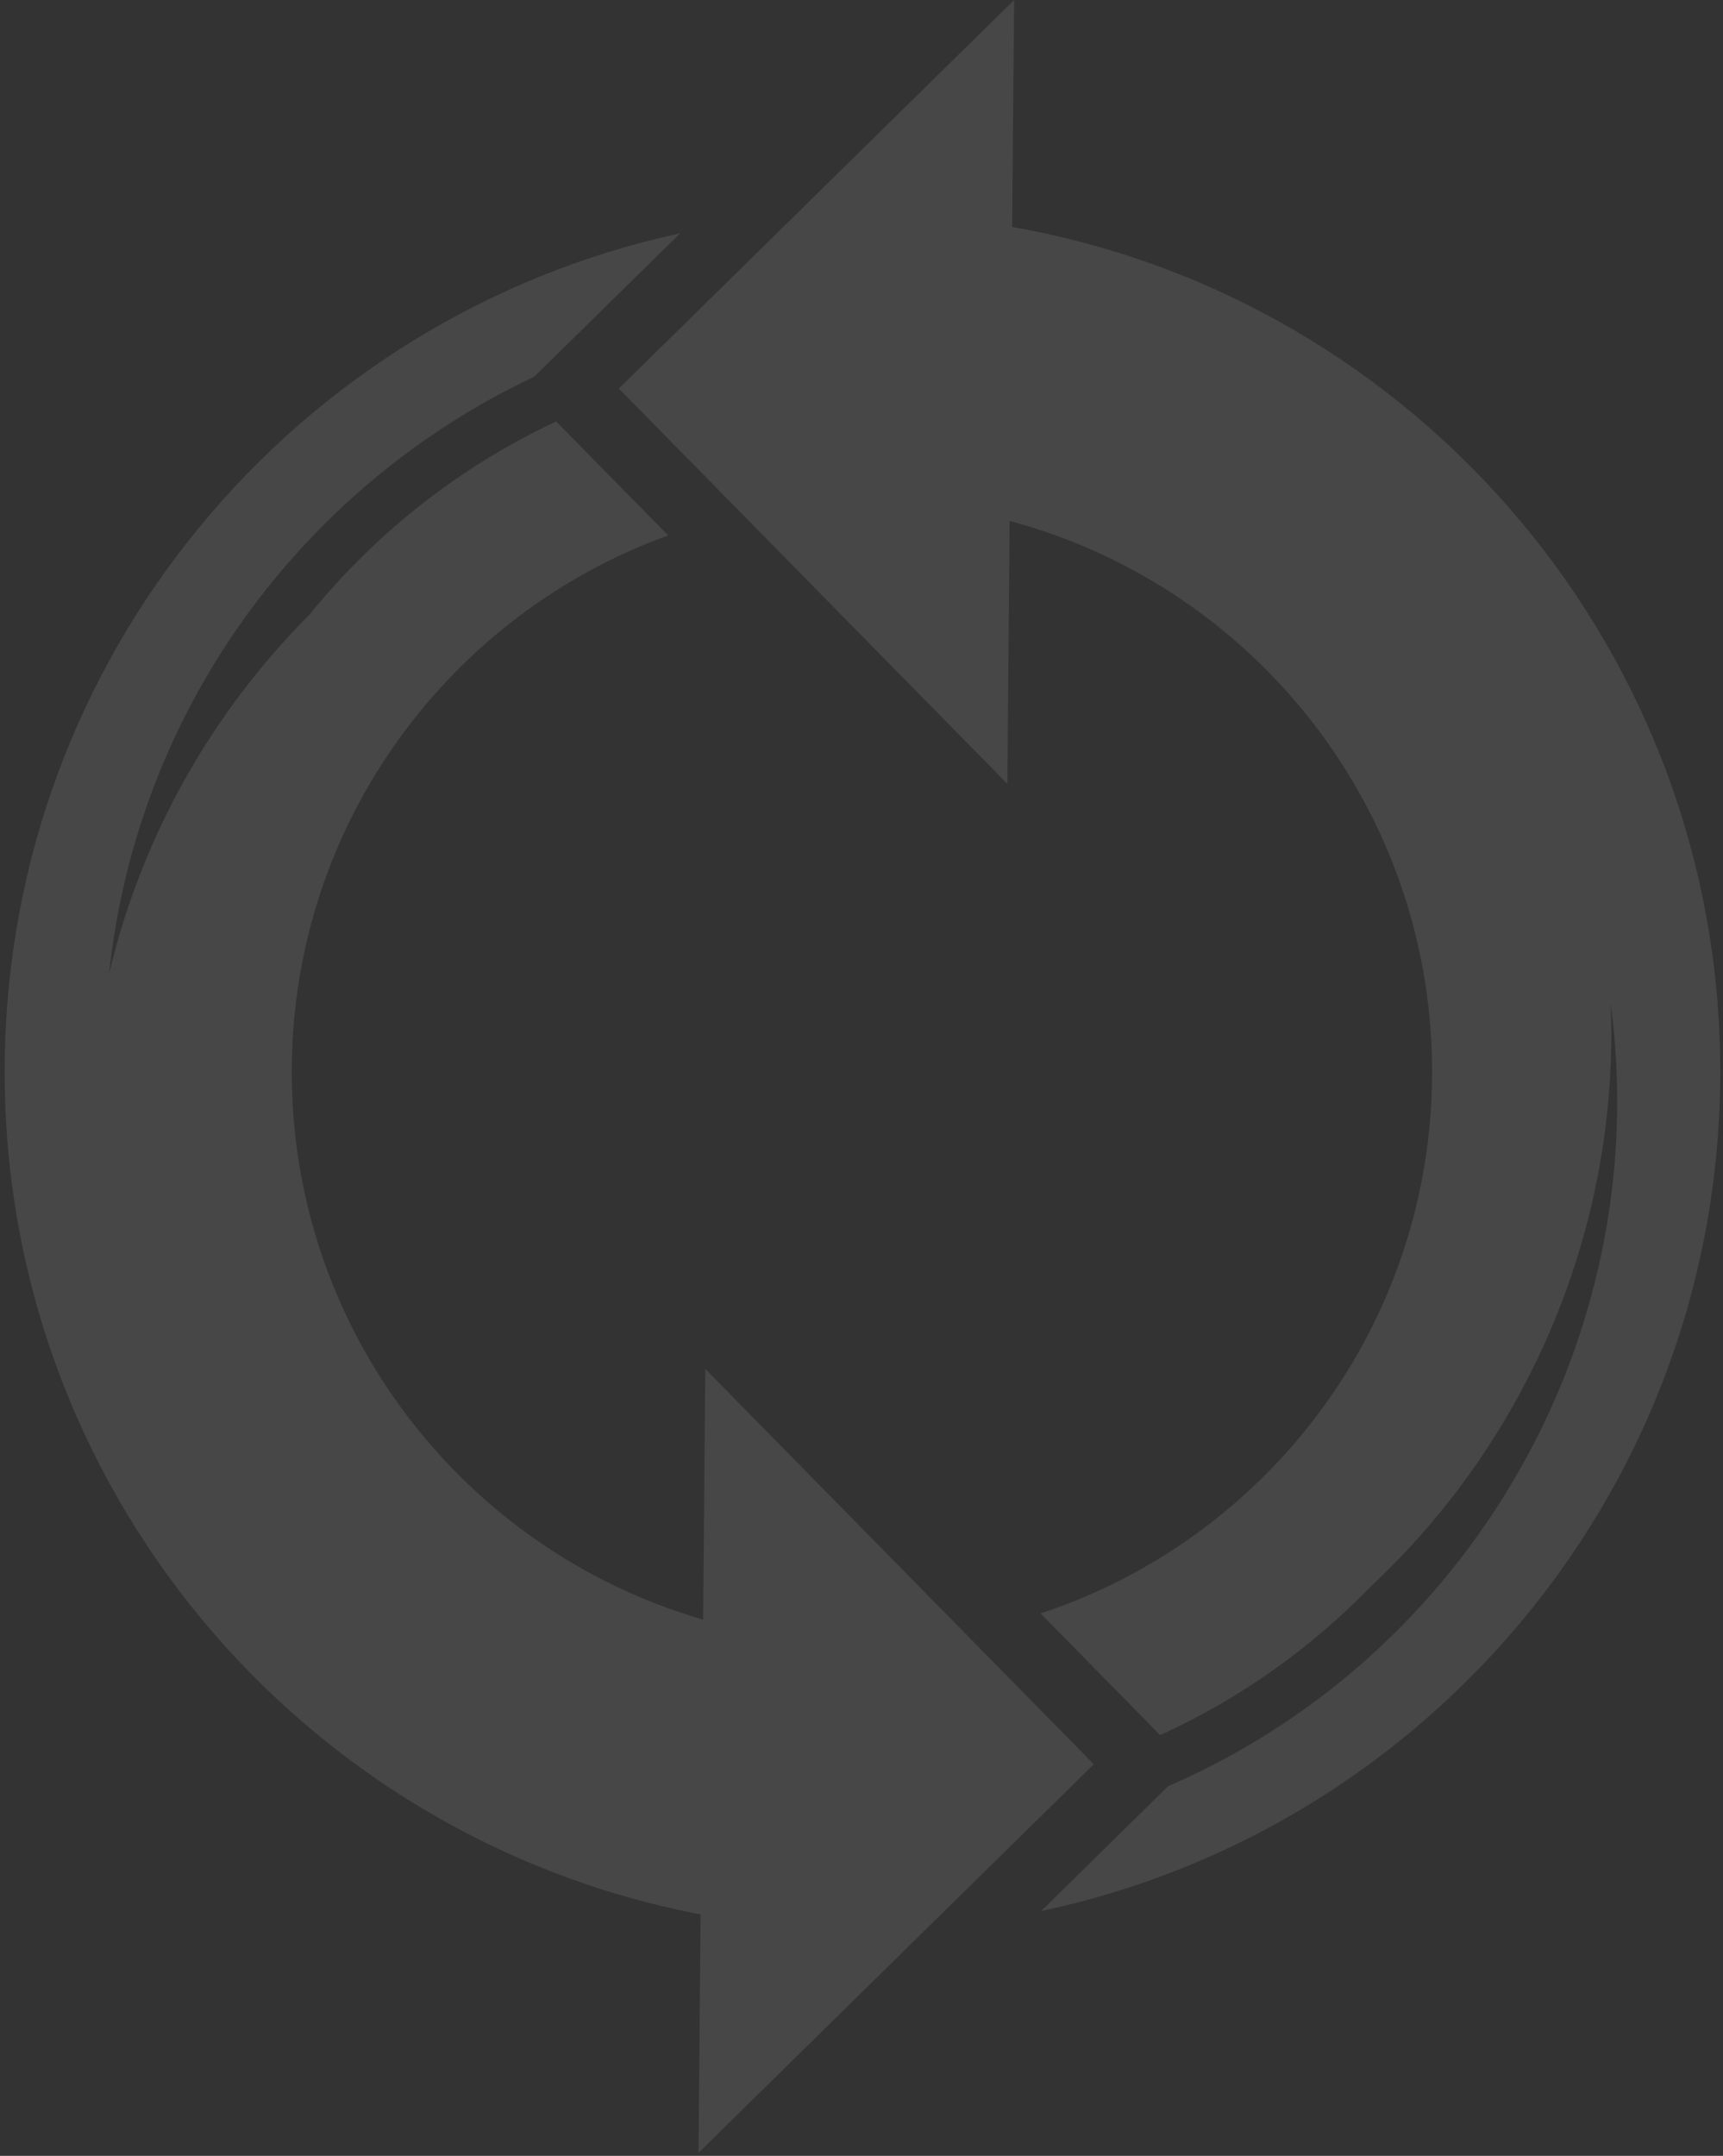 <svg width="223" height="279" viewBox="0 0 223 279" fill="none" xmlns="http://www.w3.org/2000/svg">
<rect x="0" y="0" width="223" height="279" fill="#333333" stroke="none"/>
<path d="M177.307 228.252C204.548 208.248 222.33 176.09 222.643 139.655C223.116 84.573 183.497 38.591 130.999 29.373L131.252 1.4791e-05L80.093 50.286L130.38 101.443L130.672 67.416C162.4 75.9 185.642 104.979 185.347 139.342C185.139 163.539 173.307 184.917 155.198 198.221C149.018 202.76 142.104 206.352 134.675 208.802L150.155 224.549C160.551 219.814 169.725 213.244 177.385 205.342C197.847 186.228 209.642 158.754 208.462 129.863C213.102 164.703 198.285 198.683 171.359 219.306C170.736 219.783 170.106 220.253 169.47 220.716C163.856 224.801 157.739 228.314 151.191 231.154L134.747 247.317C150.4 244.007 164.846 237.404 177.307 228.252ZM90.409 278.603L141.567 228.319L91.281 177.162L91.001 209.601C60.011 200.635 37.471 171.92 37.761 138.076C38.033 106.35 58.292 79.479 86.481 69.292L71.982 54.544C59.553 60.365 48.662 68.929 40.111 79.482C27.54 92.07 18.356 108.077 14.119 126.047C17.72 91.737 39.281 62.811 69.151 48.747L88.029 30.192C38.391 40.916 1.063 84.817 0.607 137.752C0.139 192.283 38.961 237.897 90.674 247.753L90.409 278.603Z" fill="white" fill-opacity="0.1"/>
</svg>
